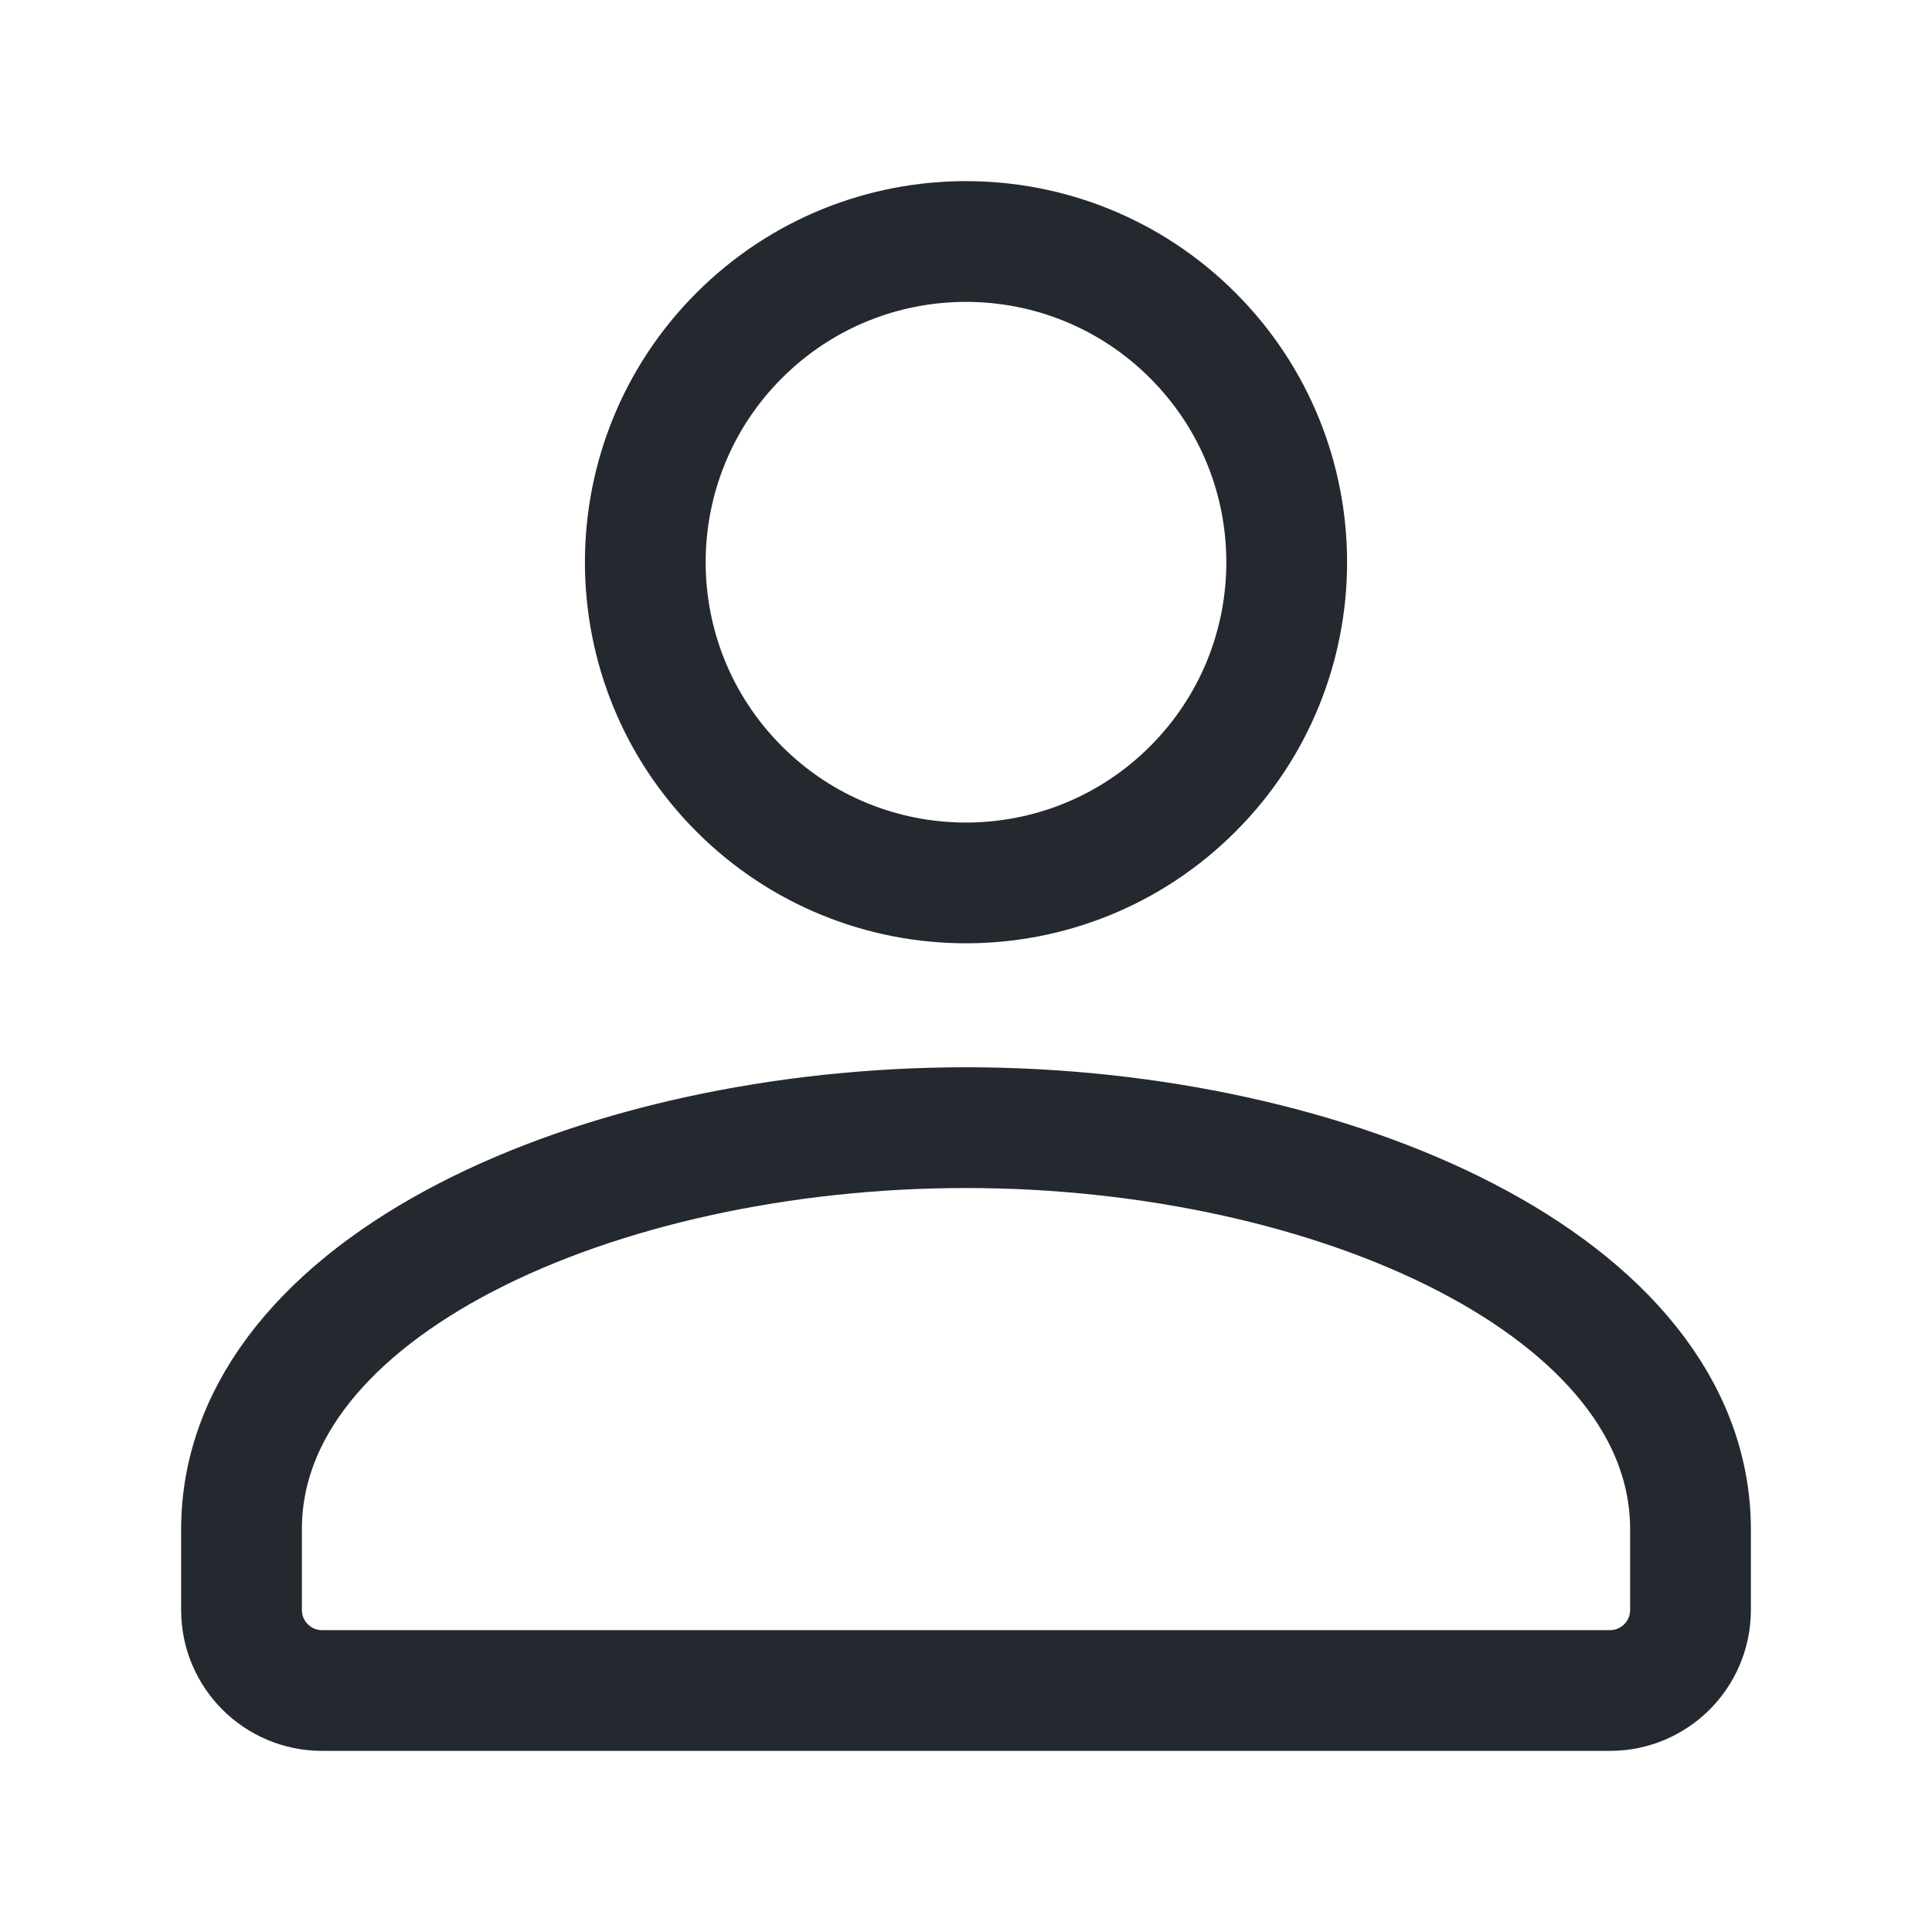 <svg width="24" height="24" viewBox="0 0 24 24" fill="none" xmlns="http://www.w3.org/2000/svg">
<path d="M14.817 4.167C16.373 5.723 16.373 8.245 14.817 9.801C13.261 11.357 10.739 11.357 9.183 9.801C7.627 8.245 7.627 5.723 9.183 4.167C10.739 2.611 13.261 2.611 14.817 4.167" stroke="#24292F" stroke-width="1.5" stroke-linecap="round" stroke-linejoin="round"/>
<path d="M12 14.008C16.554 14.008 21 15.975 21 19V20C21 20.552 20.552 21 20 21H4C3.448 21 3 20.552 3 20V19C3 15.974 7.446 14.008 12 14.008" stroke="#24292F" stroke-width="1.5" stroke-linecap="round" stroke-linejoin="round"/>
</svg>
